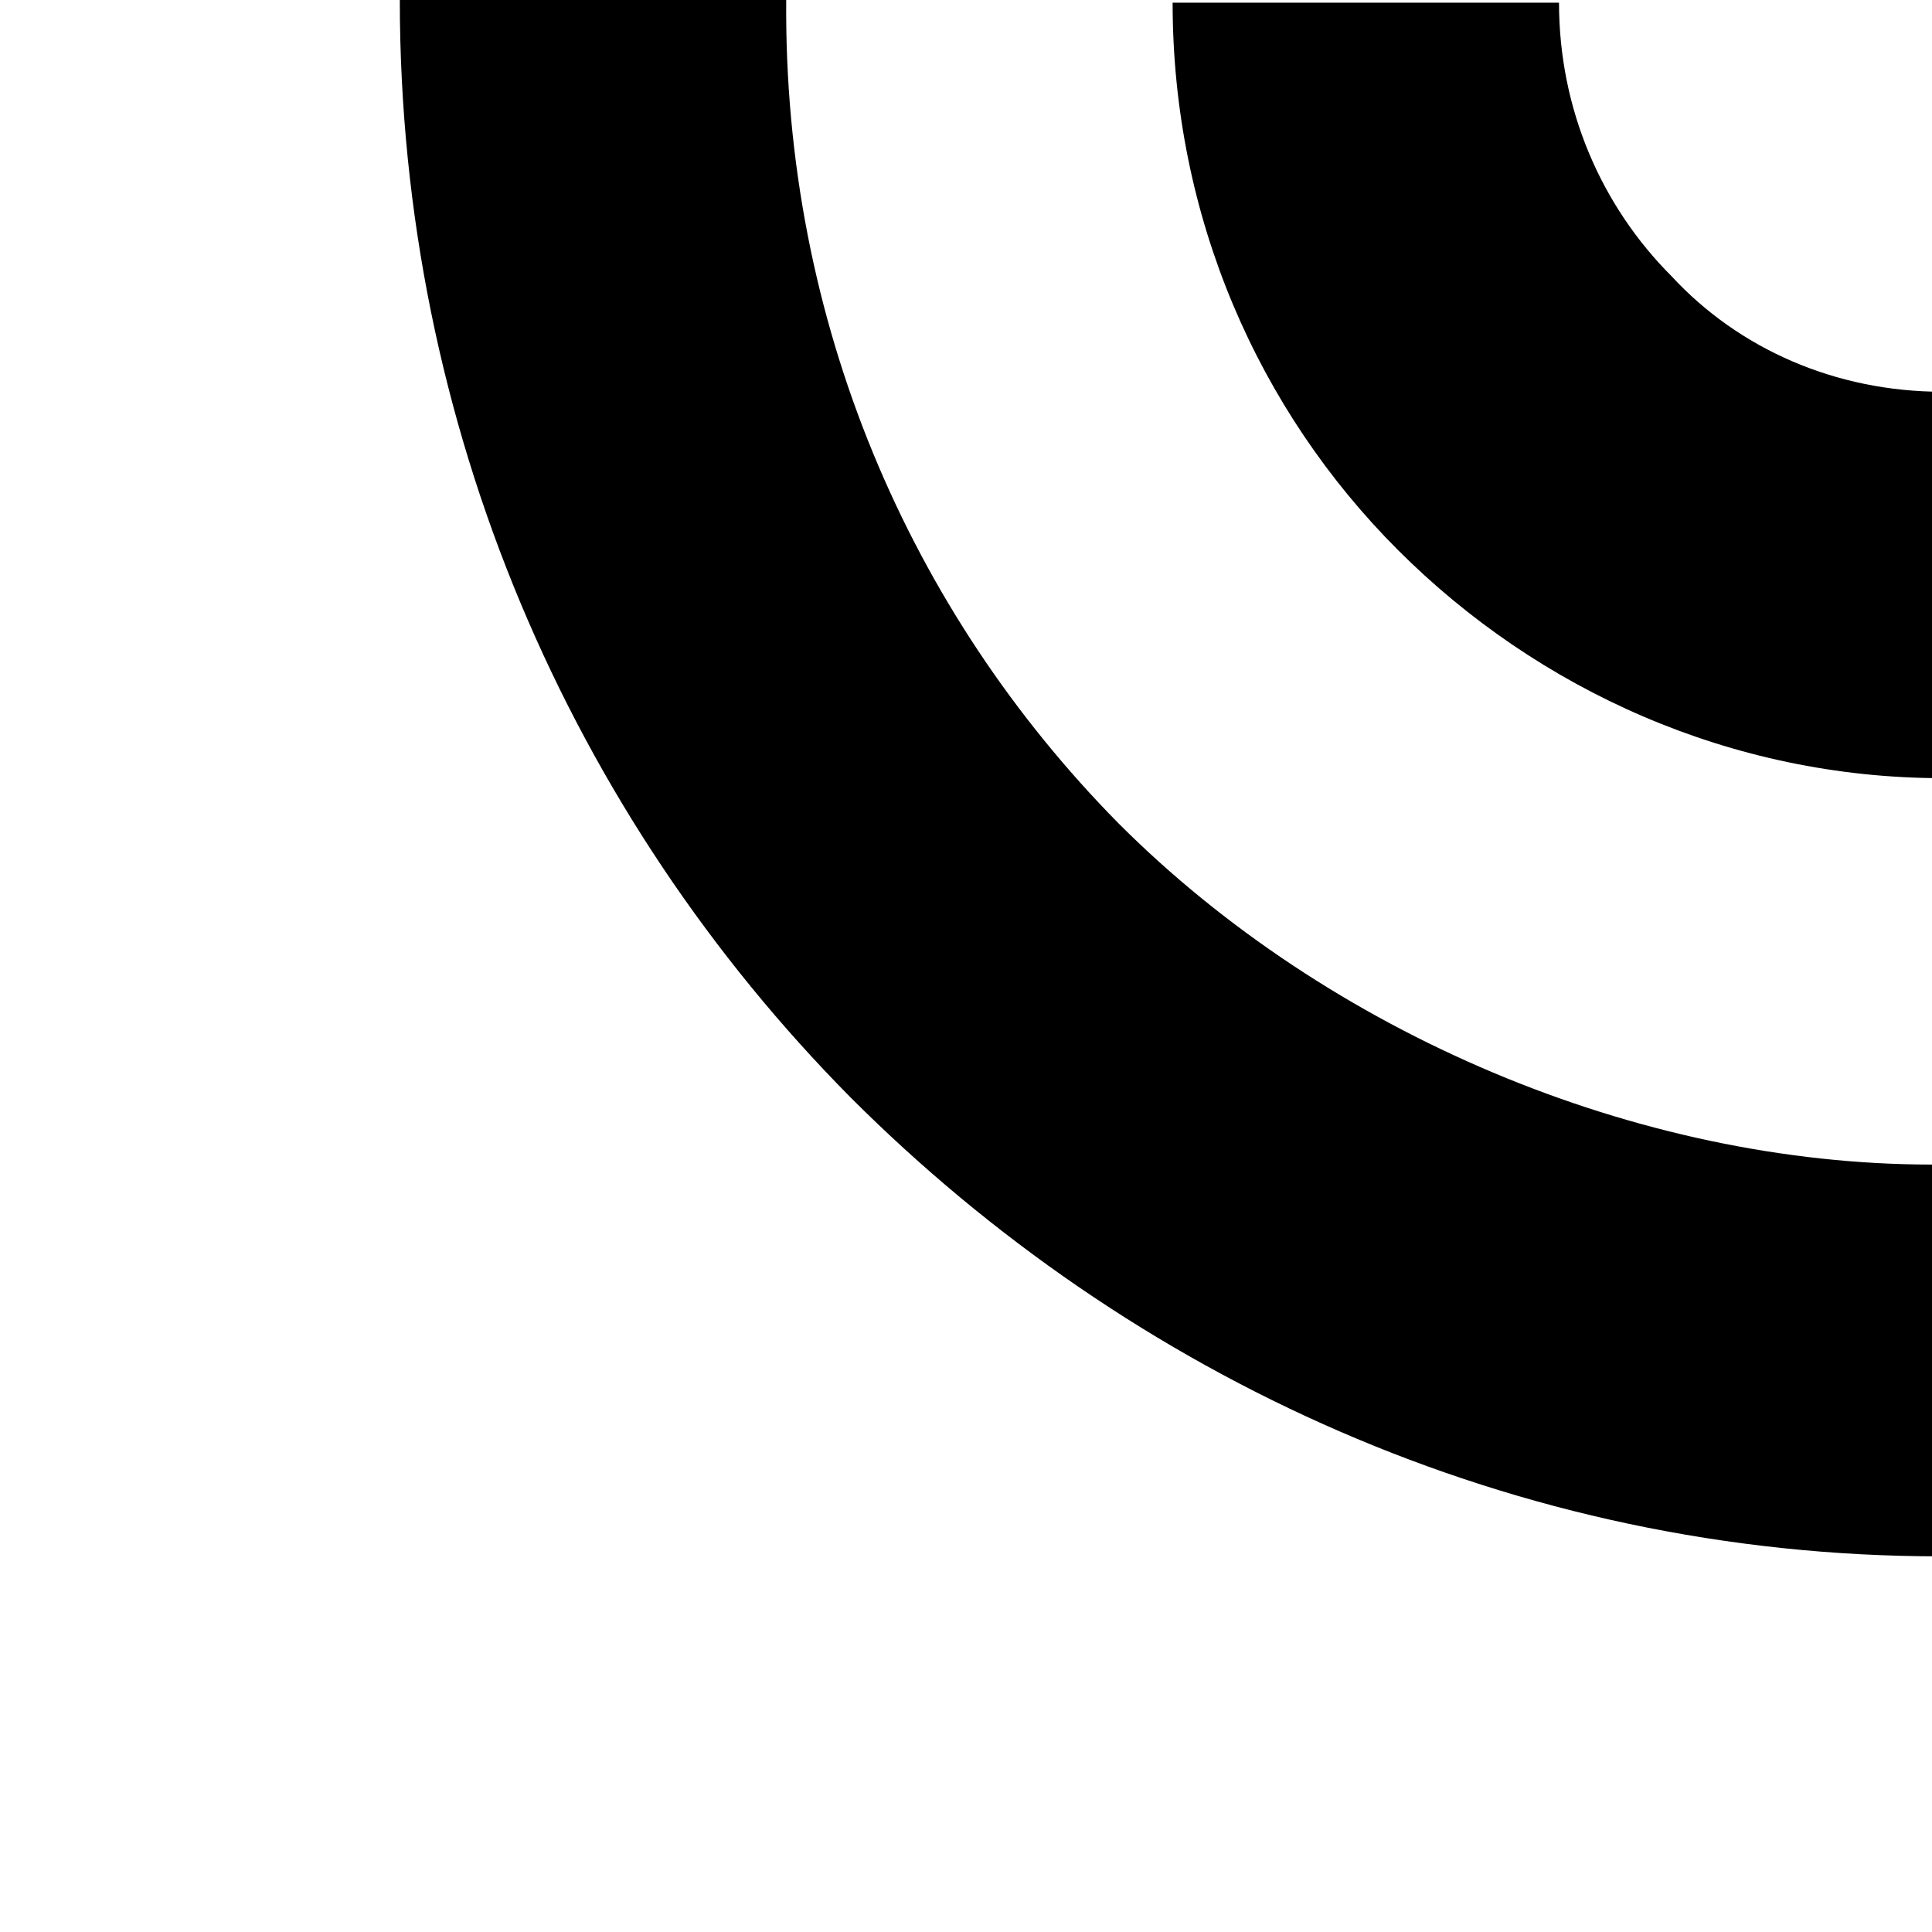 <?xml version="1.0" encoding="utf-8"?>
<!-- Generator: Adobe Illustrator 21.1.0, SVG Export Plug-In . SVG Version: 6.00 Build 0)  -->
<svg version="1.1" id="Calque_1" xmlns="http://www.w3.org/2000/svg" xmlns:xlink="http://www.w3.org/1999/xlink" x="0px" y="0px"
	 width="72px" height="72px" viewBox="0 0 72 72" enable-background="new 0 0 72 72" xml:space="preserve">
<g>
	<path d="M52.1,20.5c5.2,5.2,12.4,8.5,20.3,8.5l0-7.2c0,0,0,0,0,0l0-7.2c-4,0-7.6-1.6-10.1-4.3c-2.6-2.6-4.2-6.2-4.2-10.2l-7.2,0
		l-7.2,0C43.7,8.1,46.9,15.3,52.1,20.5L52.1,20.5z"/>
	<path d="M31.7,40.9C42.1,51.3,56.4,58,72.3,58H72V43.4c-11,0-22.5-4.9-30.3-12.7C33.9,22.8,29.2,12,29.3,0L14.9,0
		C14.9,15.9,21.3,30.4,31.7,40.9z"/>
</g>
</svg>
